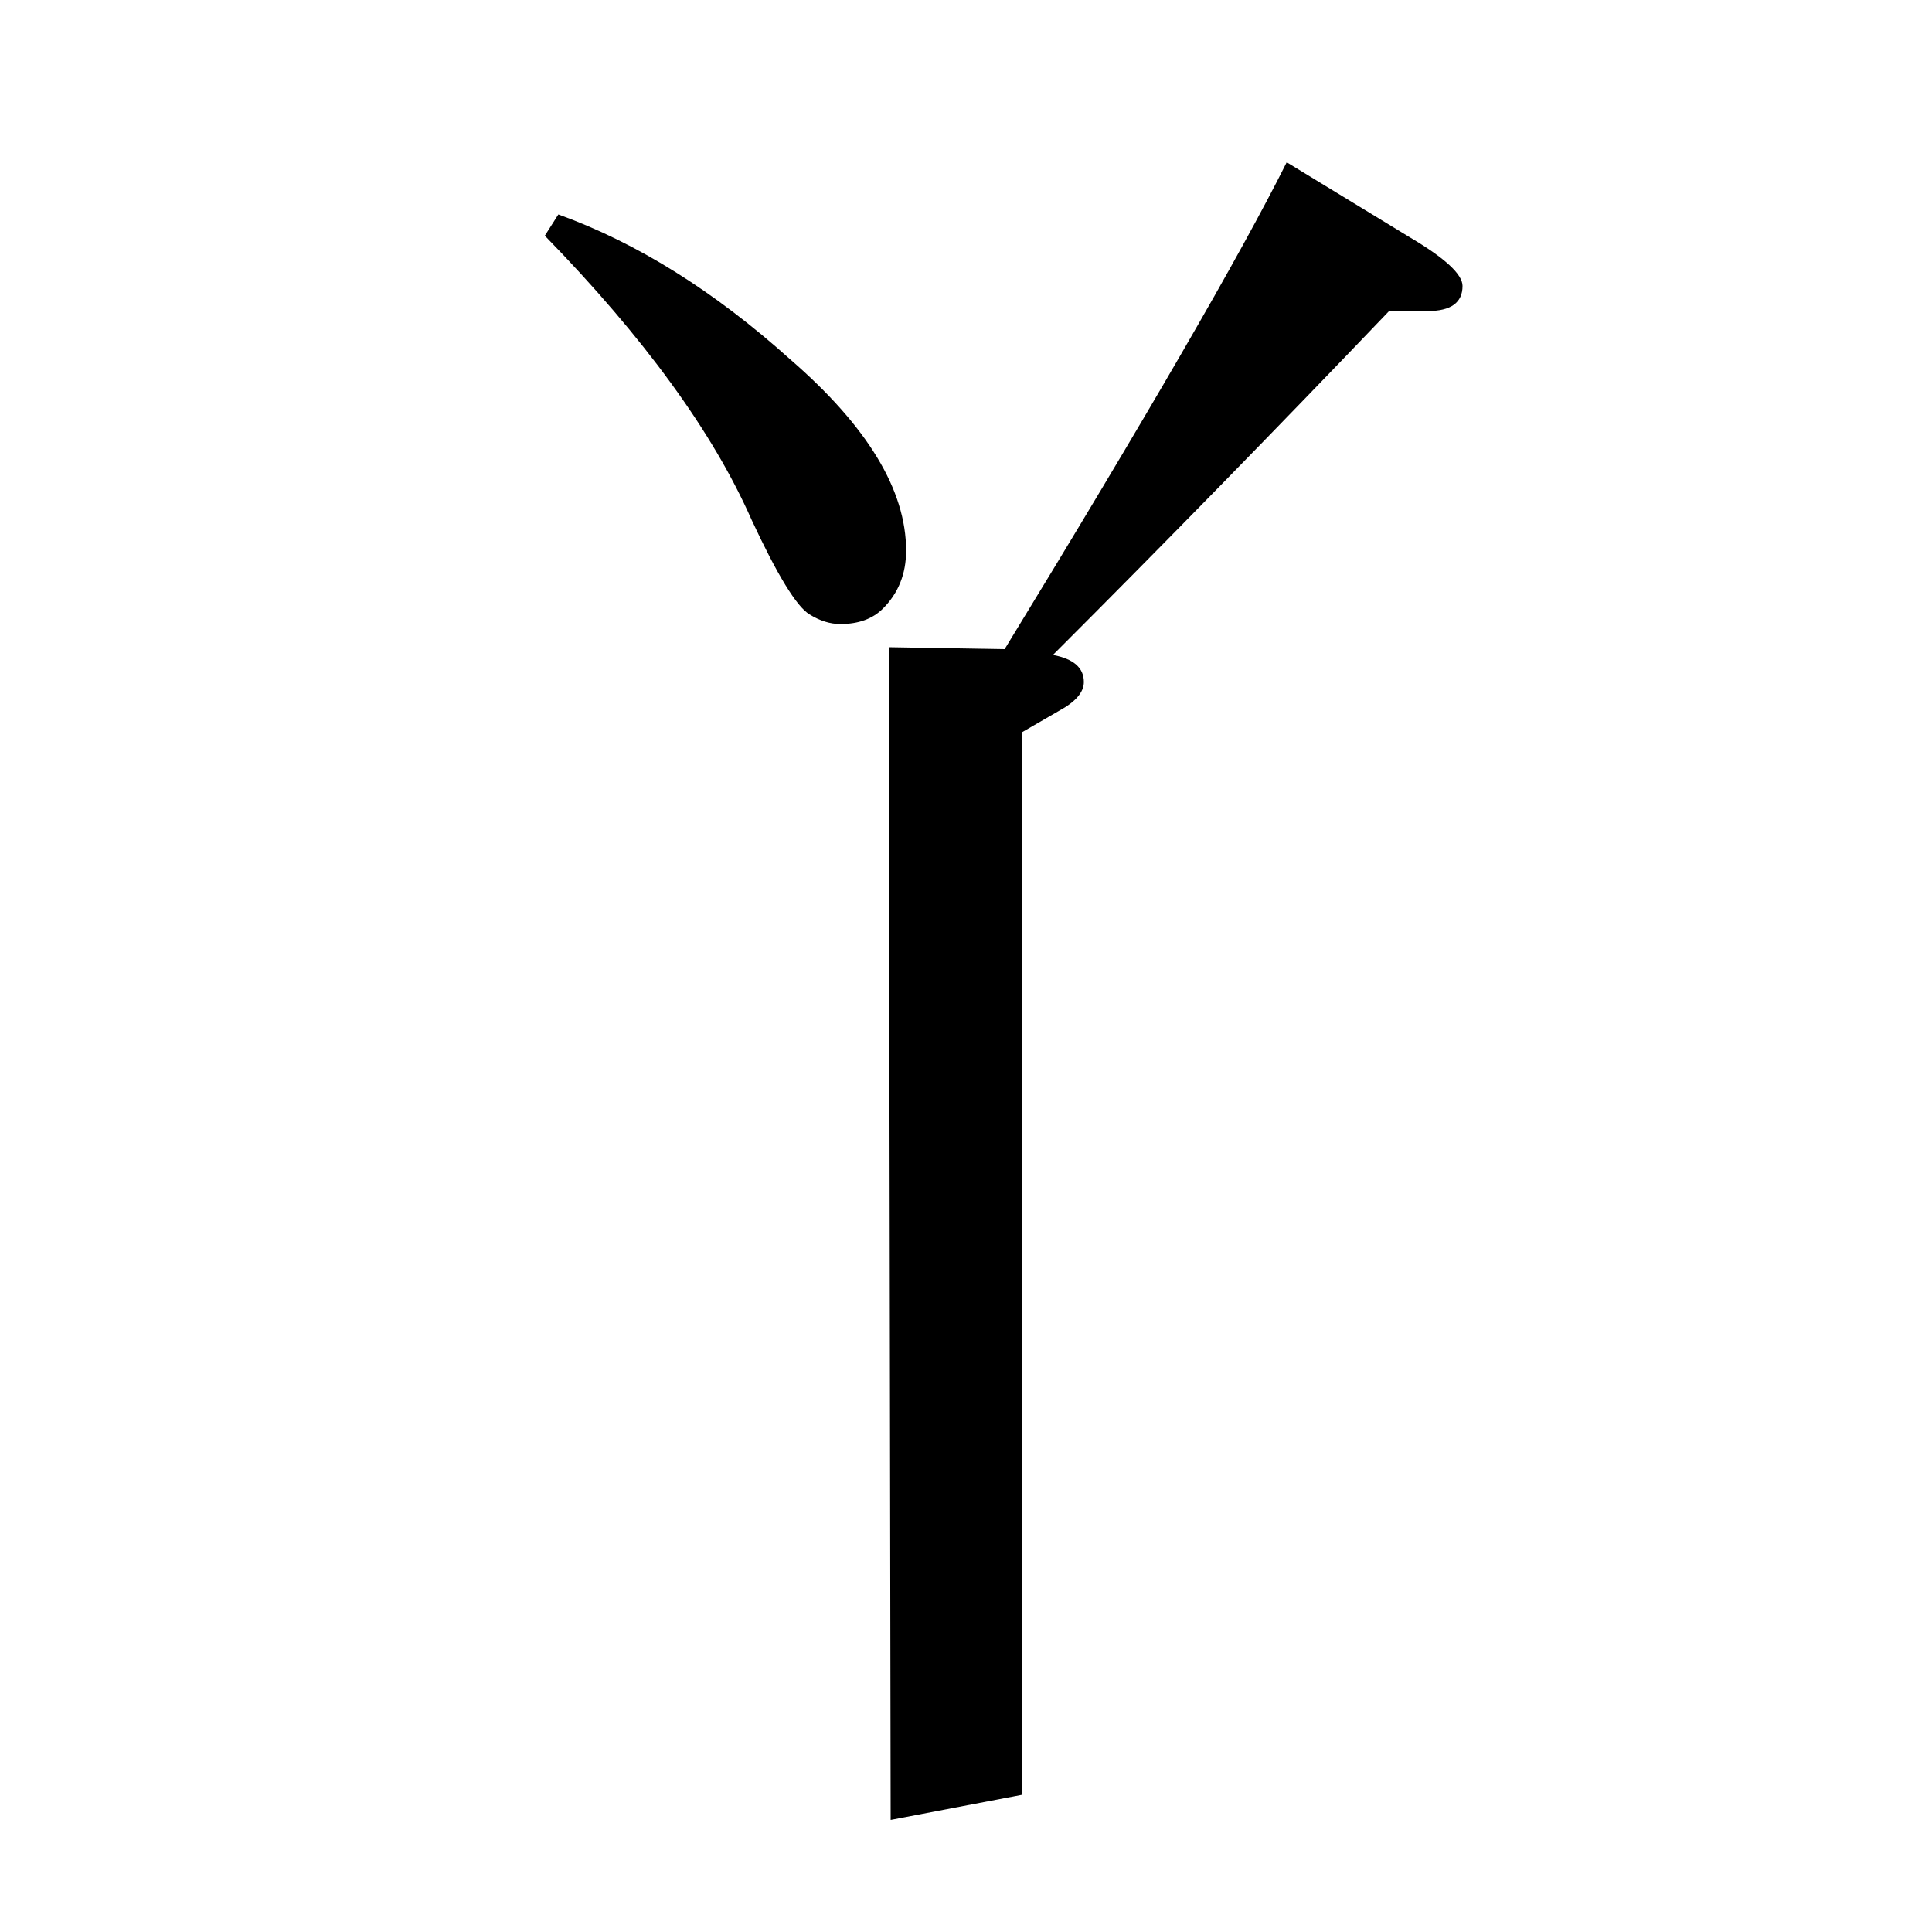 <?xml version="1.0" standalone="no"?>
<!DOCTYPE svg PUBLIC "-//W3C//DTD SVG 1.1//EN" "http://www.w3.org/Graphics/SVG/1.1/DTD/svg11.dtd" >
<svg xmlns="http://www.w3.org/2000/svg" xmlns:xlink="http://www.w3.org/1999/xlink" version="1.1" viewBox="0 -120 1000 1000">
  <g transform="matrix(1 0 0 -1 0 880)">
   <path fill="currentColor"
d="M289 889q61 -22 120 -75q60 -52 60 -99q0 -18 -12 -30q-8 -8 -22 -8q-8 0 -16 5q-10 6 -30 49q-30 68 -107 147zM461 58l-1 607l60 -1q110 180 146 252l64 -39q27 -16 27 -25q0 -13 -18 -13h-20q-87 -91 -174 -178q16 -3 16 -14q0 -8 -13 -15l-19 -11v-550z" />
  </g>

</svg>
